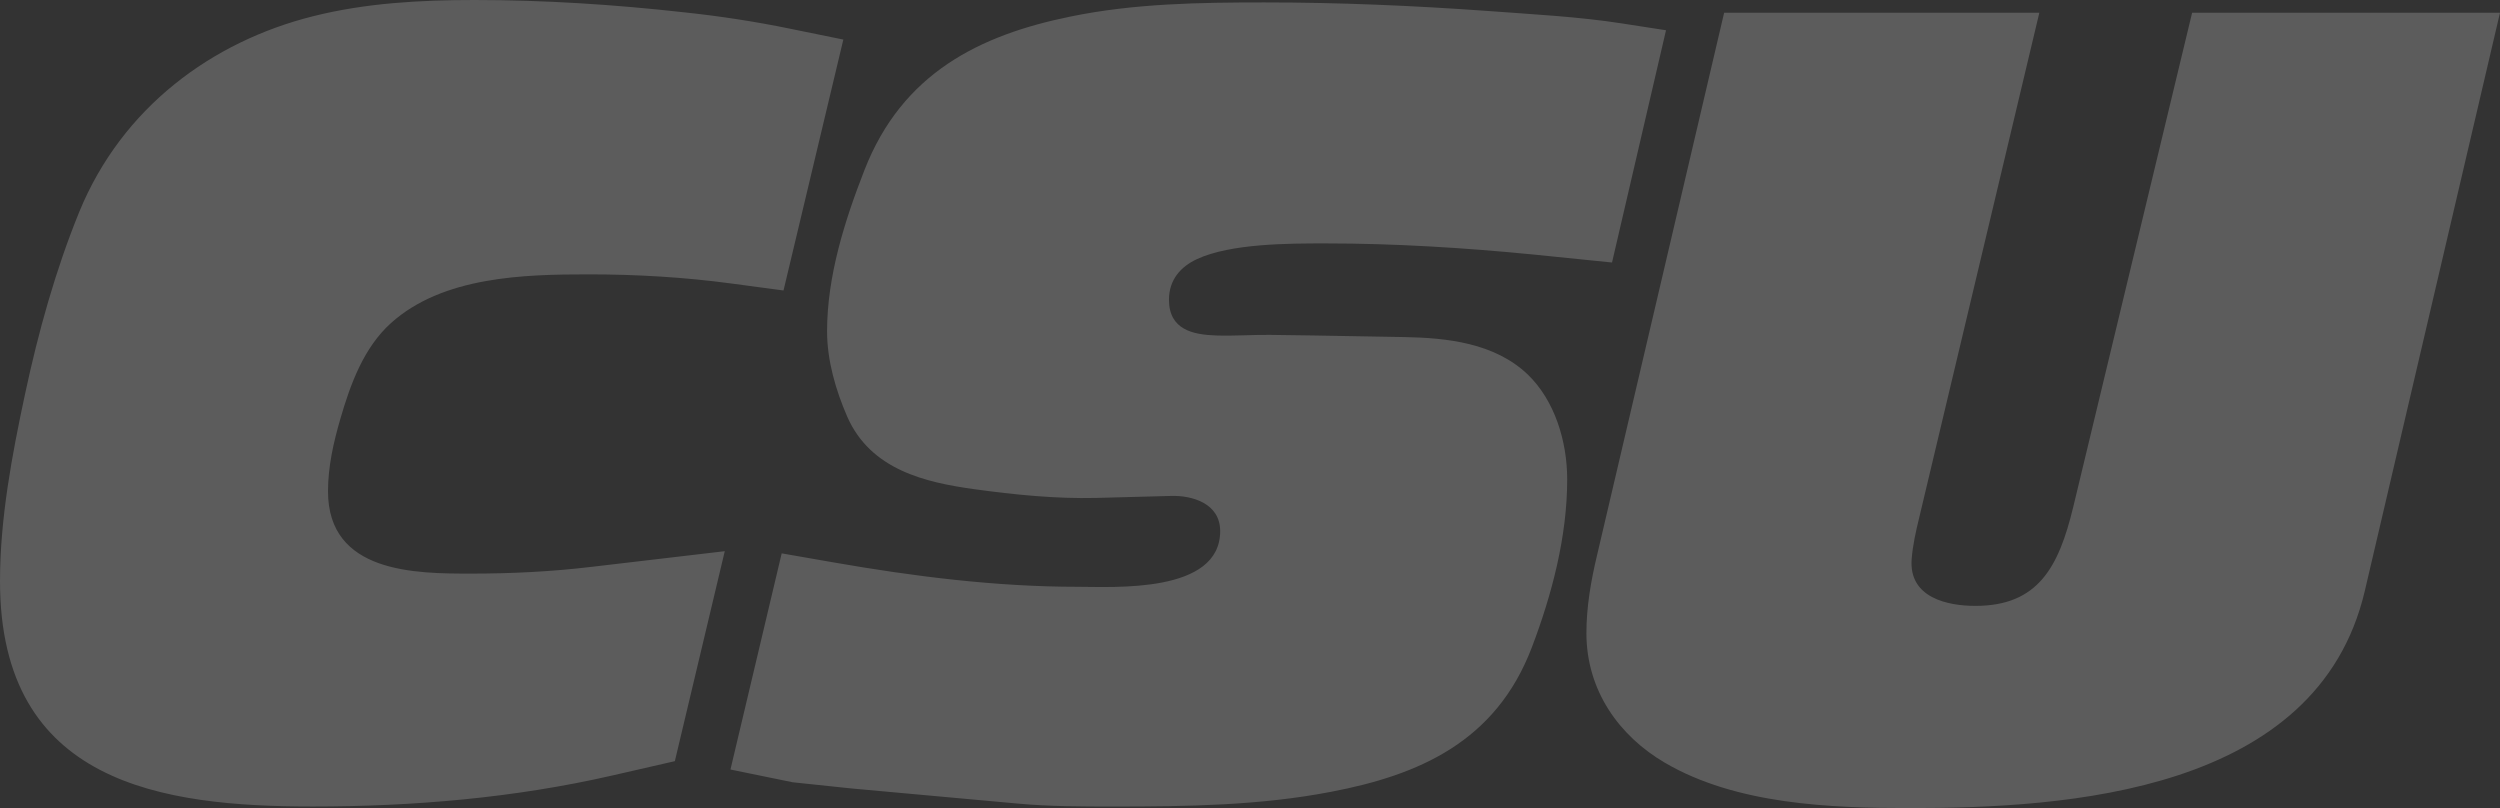 <svg width="99" height="32" viewBox="0 0 99 32" fill="none" xmlns="http://www.w3.org/2000/svg">
<rect x="0" y="0" width="99" height="32" fill="#333333" stroke="none"/>
<path opacity="0.2" fill-rule="evenodd" clip-rule="evenodd" d="M28.701 21.827L26.724 30.142L24.254 30.708C20.371 31.598 16.357 31.938 12.388 31.938C6.448 31.938 0 31.055 0 23.015C0 20.535 0.478 18 0.993 15.598C1.521 13.134 2.195 10.709 3.137 8.394C4.839 4.244 8.404 1.646 12.388 0.645C14.481 0.118 16.647 0 18.792 0C21.559 0 24.341 0.181 27.094 0.488C28.492 0.637 29.89 0.85 31.273 1.134L33.396 1.567L31.027 11.503L28.97 11.228C27.094 10.976 25.203 10.865 23.312 10.865C20.755 10.865 17.538 10.944 15.481 12.795C14.409 13.763 13.88 15.196 13.475 16.598C13.207 17.518 12.989 18.48 12.989 19.456C12.989 22.708 16.474 22.715 18.654 22.715C20.248 22.715 21.842 22.637 23.428 22.447L28.701 21.827ZM28.926 30.473L30.955 21.913L32.99 22.268C36.185 22.827 39.438 23.237 42.676 23.237C44.103 23.237 48.319 23.512 48.319 21.032C48.319 19.929 47.204 19.615 46.378 19.639L43.408 19.718C41.8 19.756 40.17 19.591 38.576 19.371C36.642 19.103 34.476 18.607 33.549 16.497C33.099 15.457 32.752 14.284 32.752 13.119C32.752 10.93 33.455 8.726 34.23 6.741C35.729 2.891 38.801 1.387 42.394 0.655C44.922 0.135 47.508 0.096 50.073 0.096C53.022 0.096 55.962 0.222 58.911 0.434C60.685 0.568 62.482 0.655 64.243 0.93L65.974 1.198L63.836 10.395L60.729 10.08C57.991 9.812 55.245 9.639 52.492 9.639C51.043 9.639 48.739 9.639 47.399 10.261C46.755 10.56 46.291 11.08 46.291 11.868C46.291 13.057 47.24 13.254 48.16 13.285C48.87 13.309 49.58 13.254 50.283 13.261L52.014 13.285L55.621 13.348C57.295 13.38 59.186 13.577 60.497 14.828C61.562 15.852 62.061 17.466 62.061 18.985C62.061 21.254 61.453 23.552 60.663 25.631C59.236 29.387 56.172 30.695 52.709 31.356C49.891 31.9 46.994 31.939 44.132 31.939C42.857 31.939 41.568 31.939 40.292 31.821L33.708 31.222L31.39 30.978L28.926 30.473ZM68.276 0.504H80.758L75.999 20.505C75.869 21.04 75.746 21.583 75.702 22.134C75.579 23.685 77.151 23.993 78.224 23.993C80.716 23.993 81.526 22.449 82.1 20.078L86.808 0.504H99L93.646 23.402C91.771 31.402 81.803 32 75.637 32C72.48 32 68.755 31.859 65.93 30.205C64.127 29.15 62.822 27.354 62.822 25.071C62.822 24.032 63.003 22.992 63.242 21.992L68.276 0.504Z" fill="white"/>
</svg>
